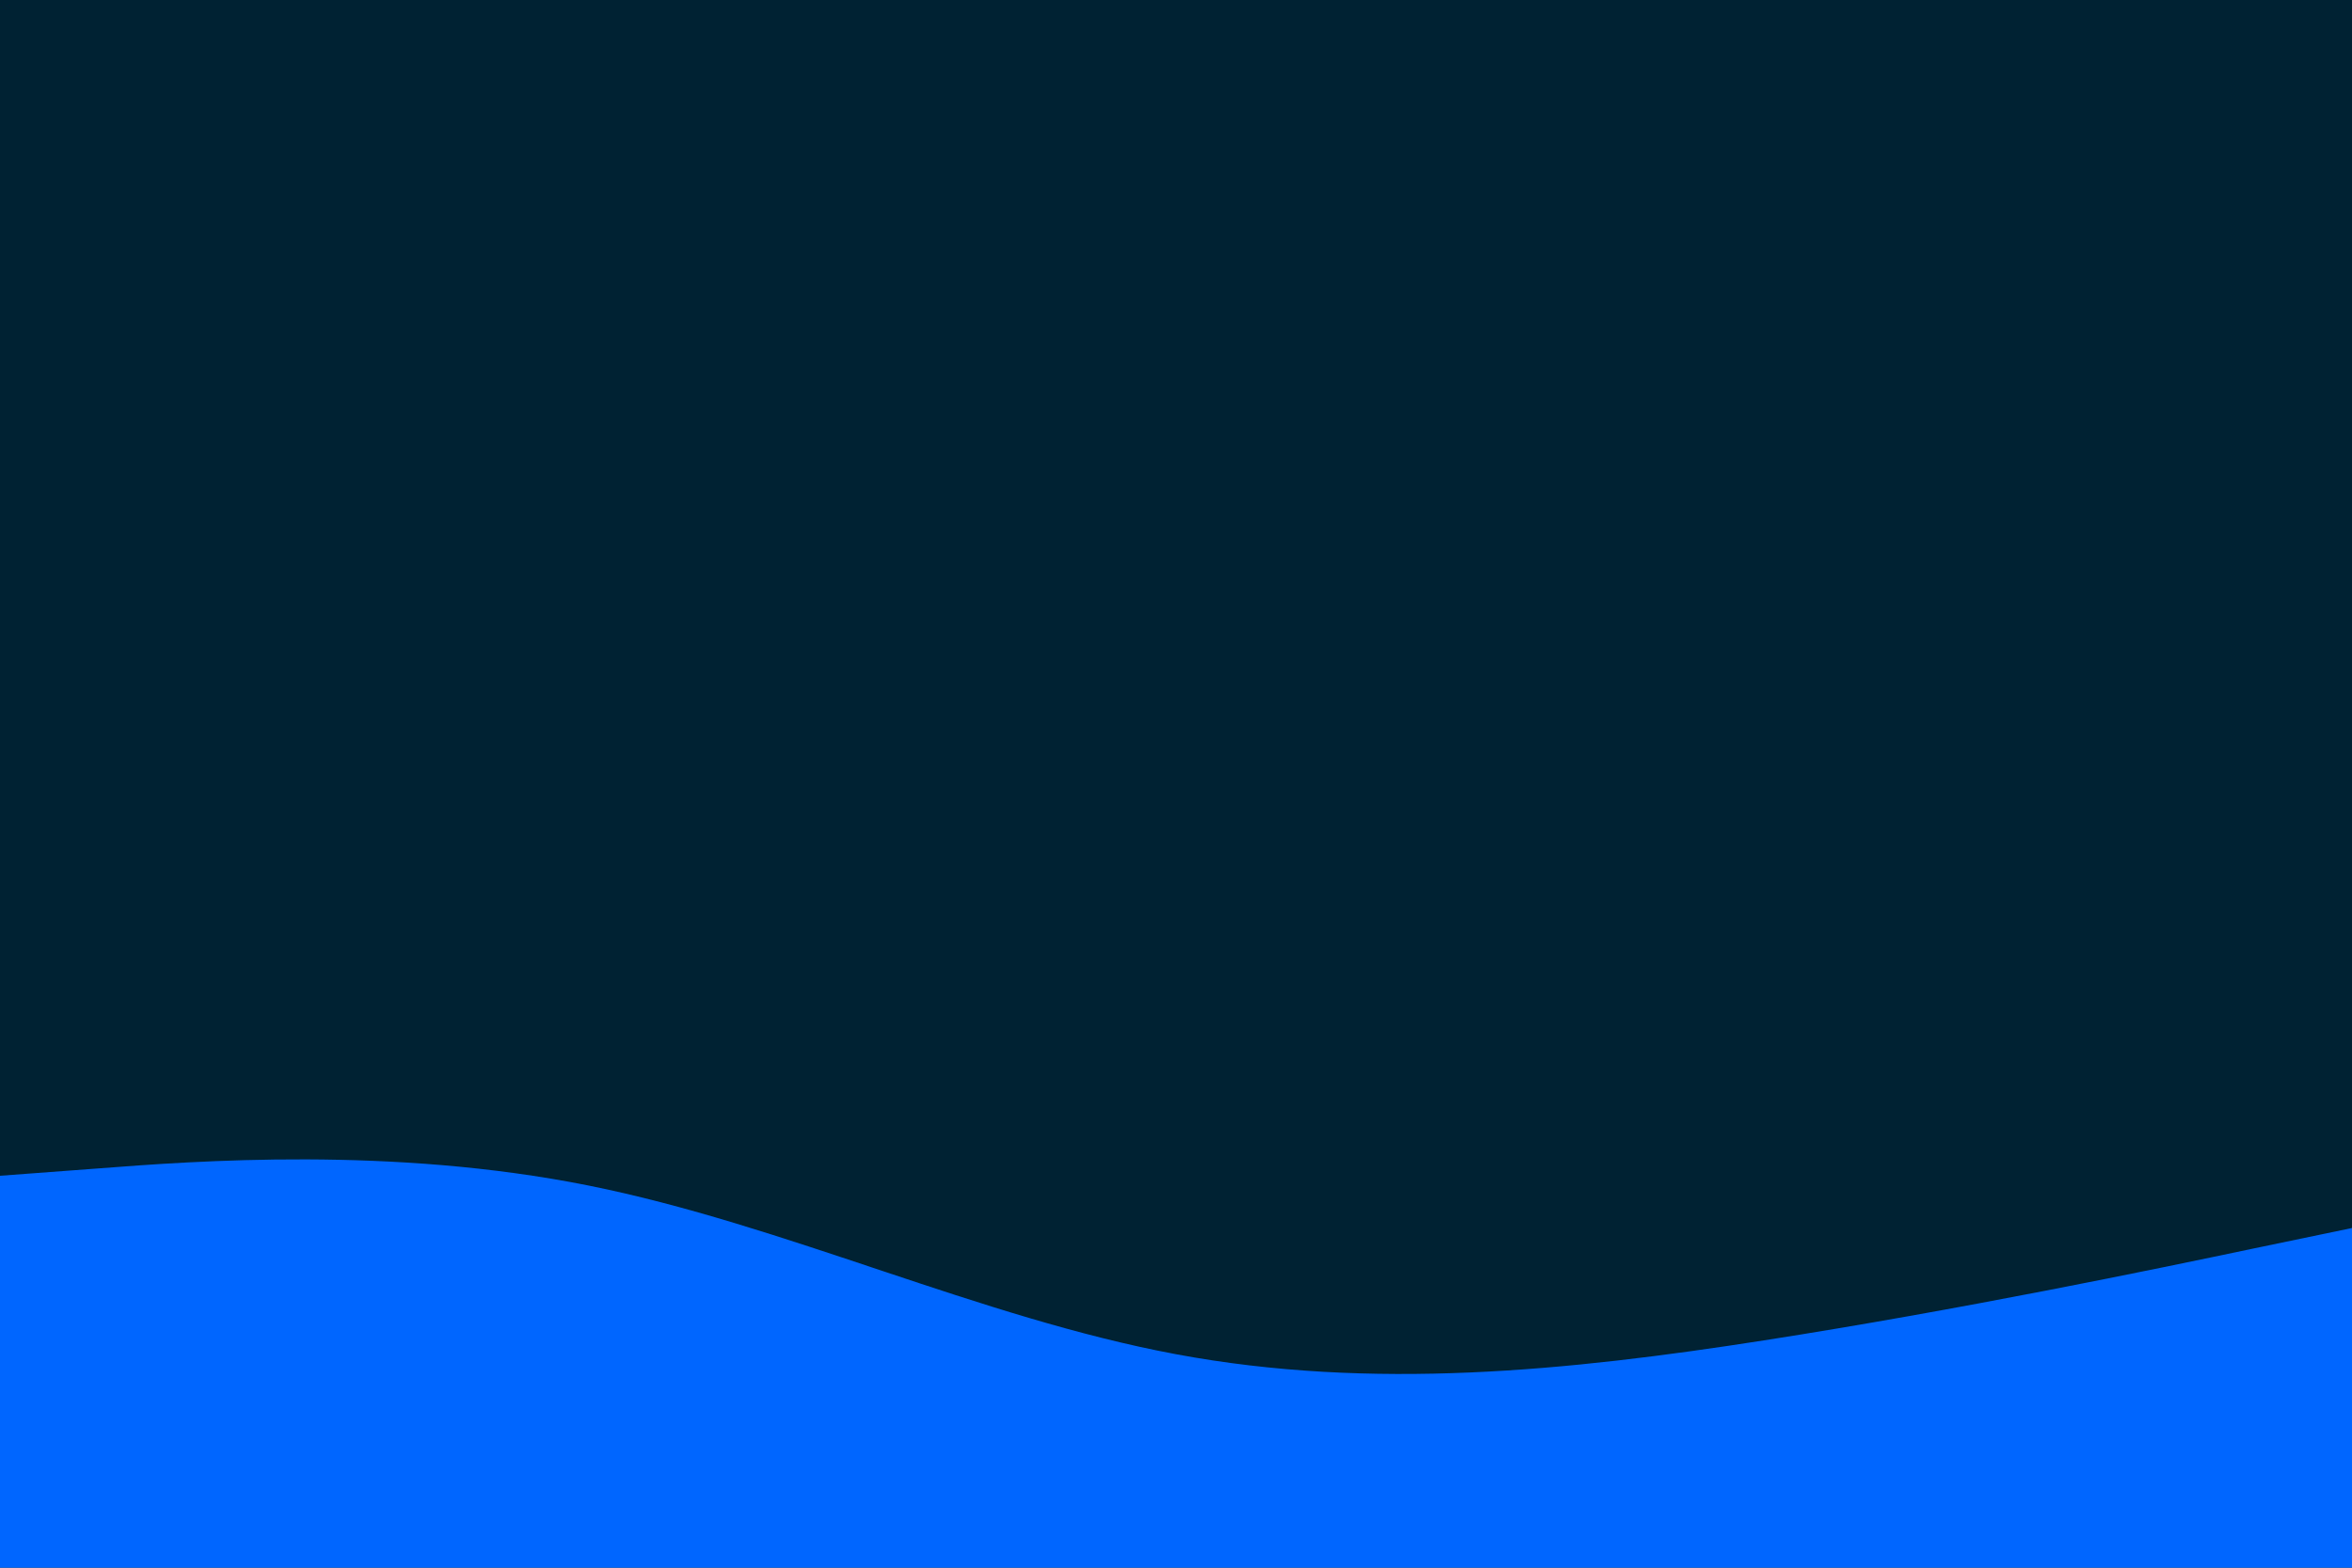 <svg id="visual" viewBox="0 0 900 600" width="900" height="600" xmlns="http://www.w3.org/2000/svg" xmlns:xlink="http://www.w3.org/1999/xlink" version="1.1"><rect x="0" y="0" width="900" height="600" fill="#002233"></rect><path d="M0 450L37.5 447.2C75 444.3 150 438.7 225 453.7C300 468.7 375 504.3 450 518.3C525 532.3 600 524.7 675 513C750 501.3 825 485.7 862.5 477.8L900 470L900 601L862.5 601C825 601 750 601 675 601C600 601 525 601 450 601C375 601 300 601 225 601C150 601 75 601 37.5 601L0 601Z" fill="#0066FF" stroke-linecap="round" stroke-linejoin="miter"></path></svg>